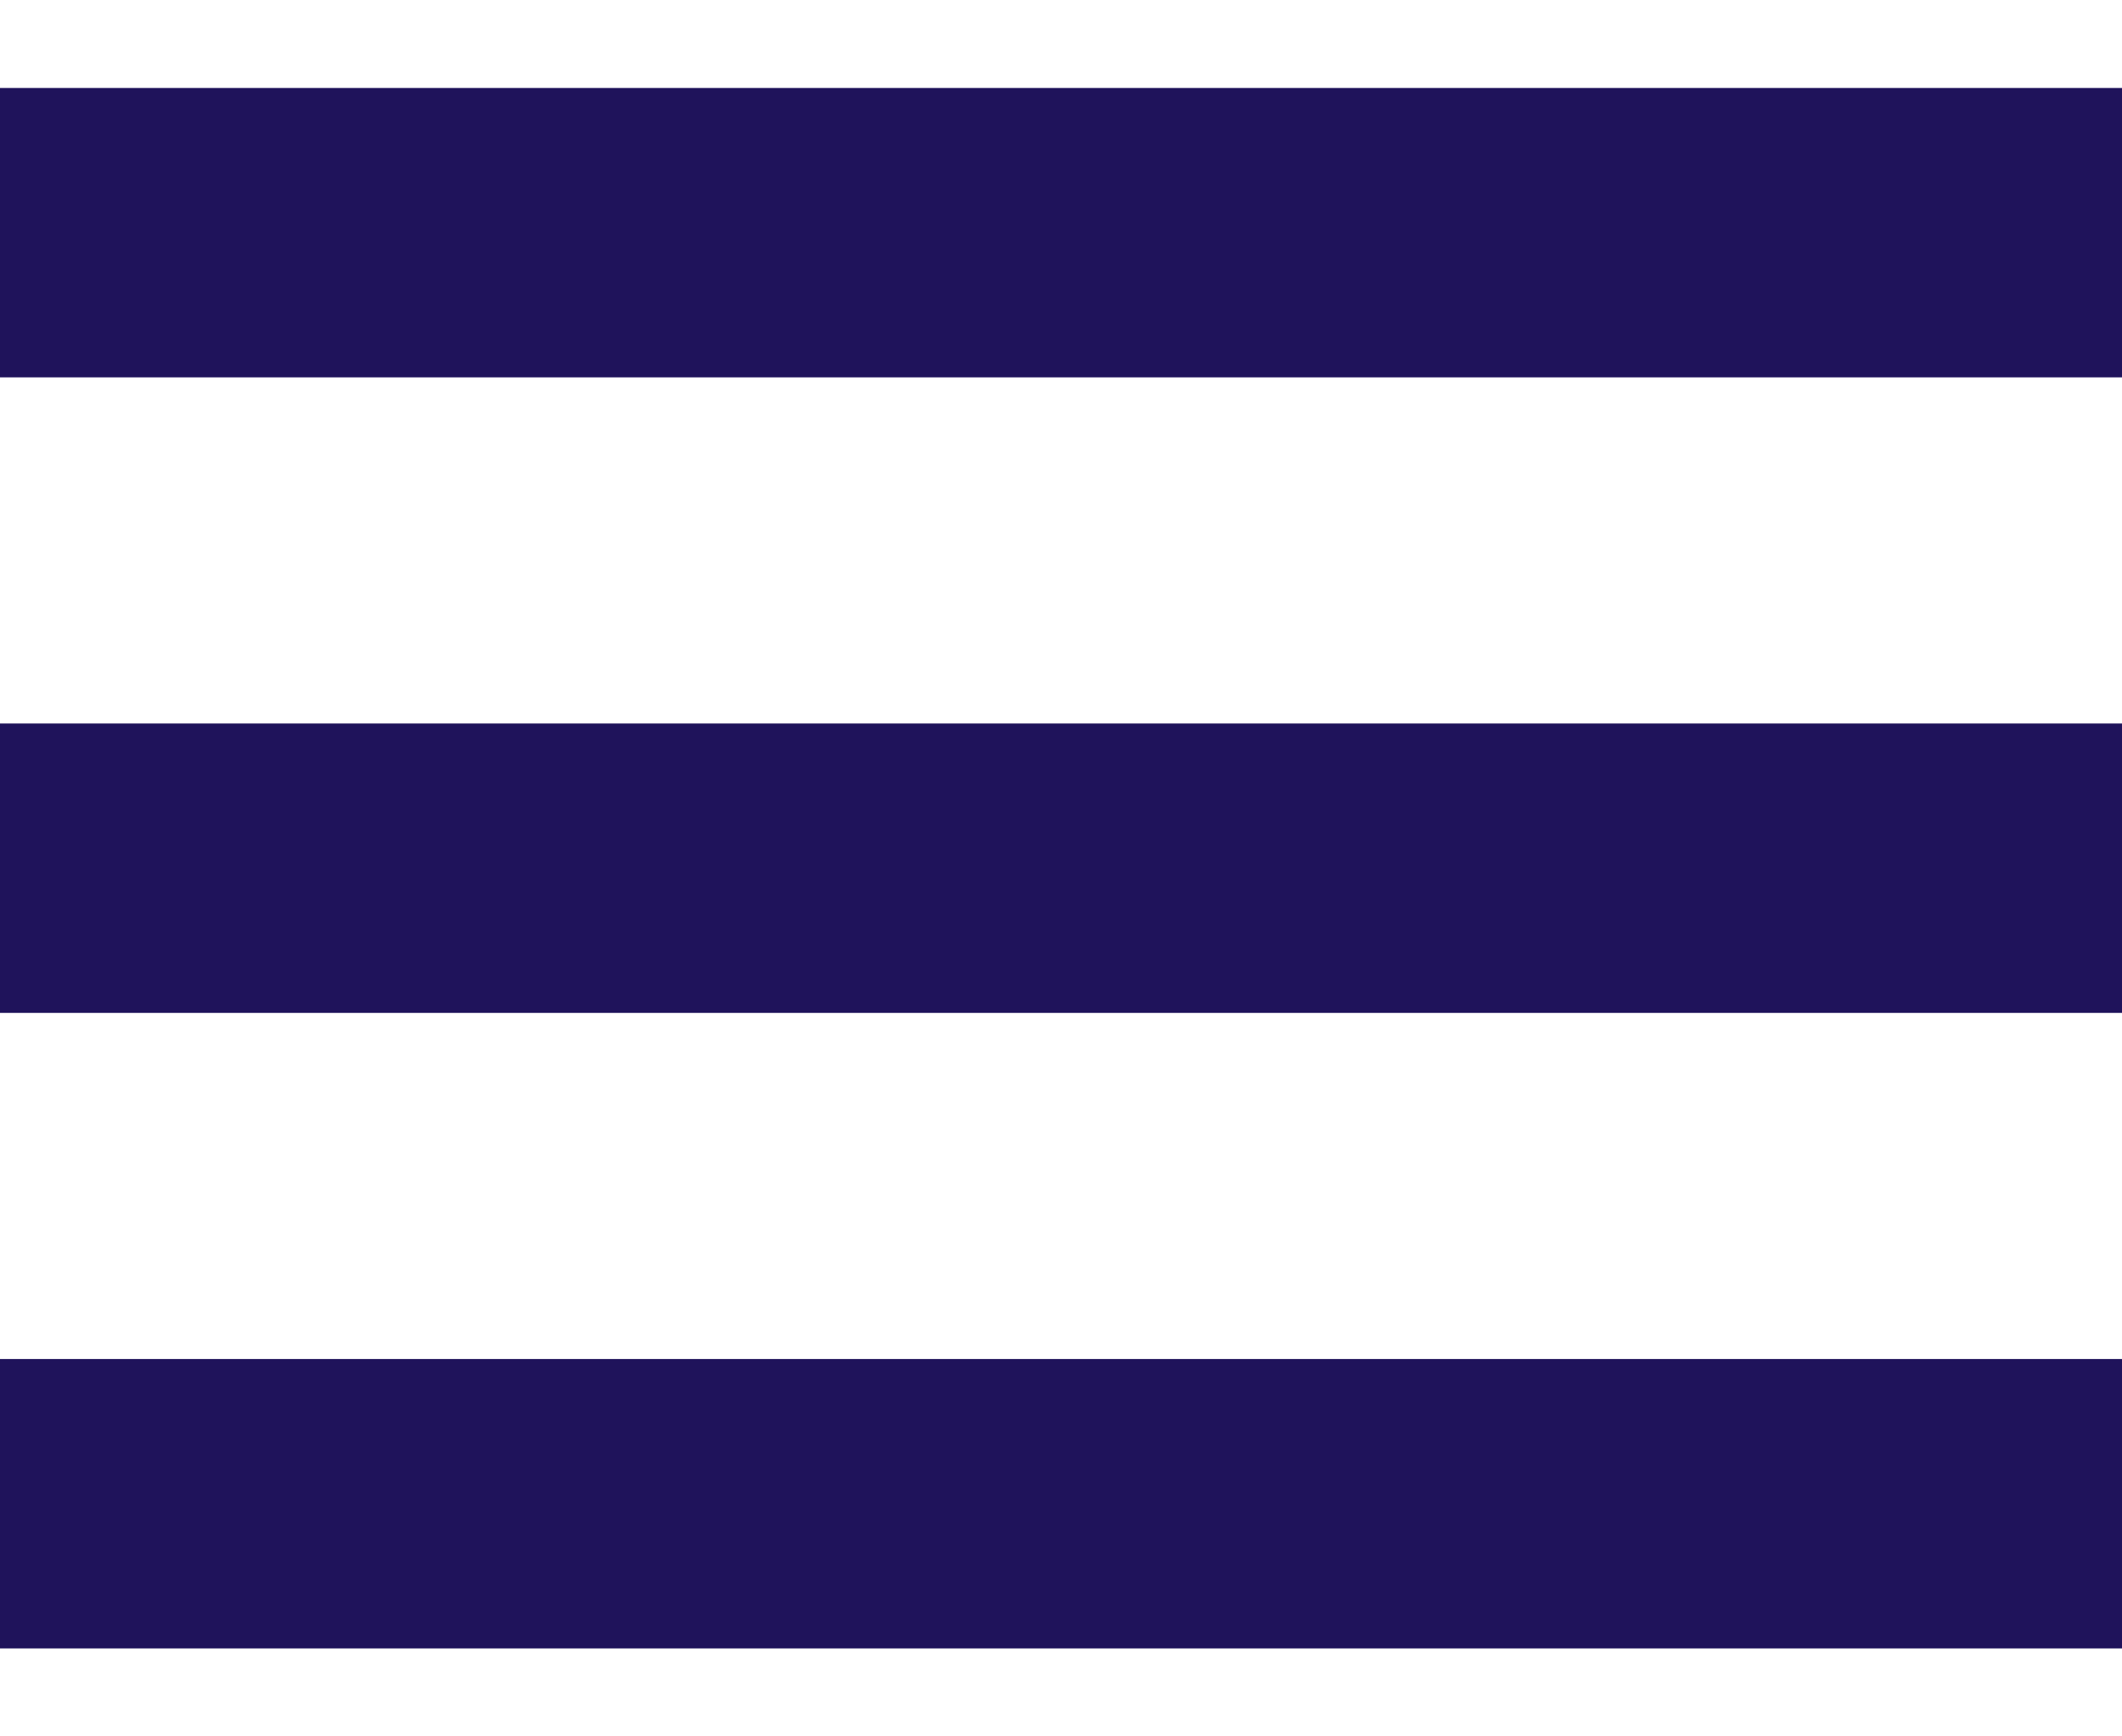 <?xml version="1.0" encoding="UTF-8"?>
<svg width="22px" height="18px" viewBox="0 0 22 18" version="1.1" xmlns="http://www.w3.org/2000/svg" xmlns:xlink="http://www.w3.org/1999/xlink">
    <!-- Generator: Sketch 46.2 (44496) - http://www.bohemiancoding.com/sketch -->
    <title>Group</title>
    <desc>Created with Sketch.</desc>
    <defs></defs>
    <g id="Symbols" stroke="none" stroke-width="1" fill="none" fill-rule="evenodd">
        <g id="Barra-Superior-1023px" transform="translate(-906, -36)" stroke="#1F135B" stroke-width="3">
            <g id="Group" transform="translate(906, 37)">
                <path d="M0,1.412 L22,1.412" id="Path-3"></path>
                <path d="M0,8 L22,8" id="Path-3"></path>
                <path d="M0,14.588 L22,14.588" id="Path-3"></path>
            </g>
        </g>
    </g>
</svg>